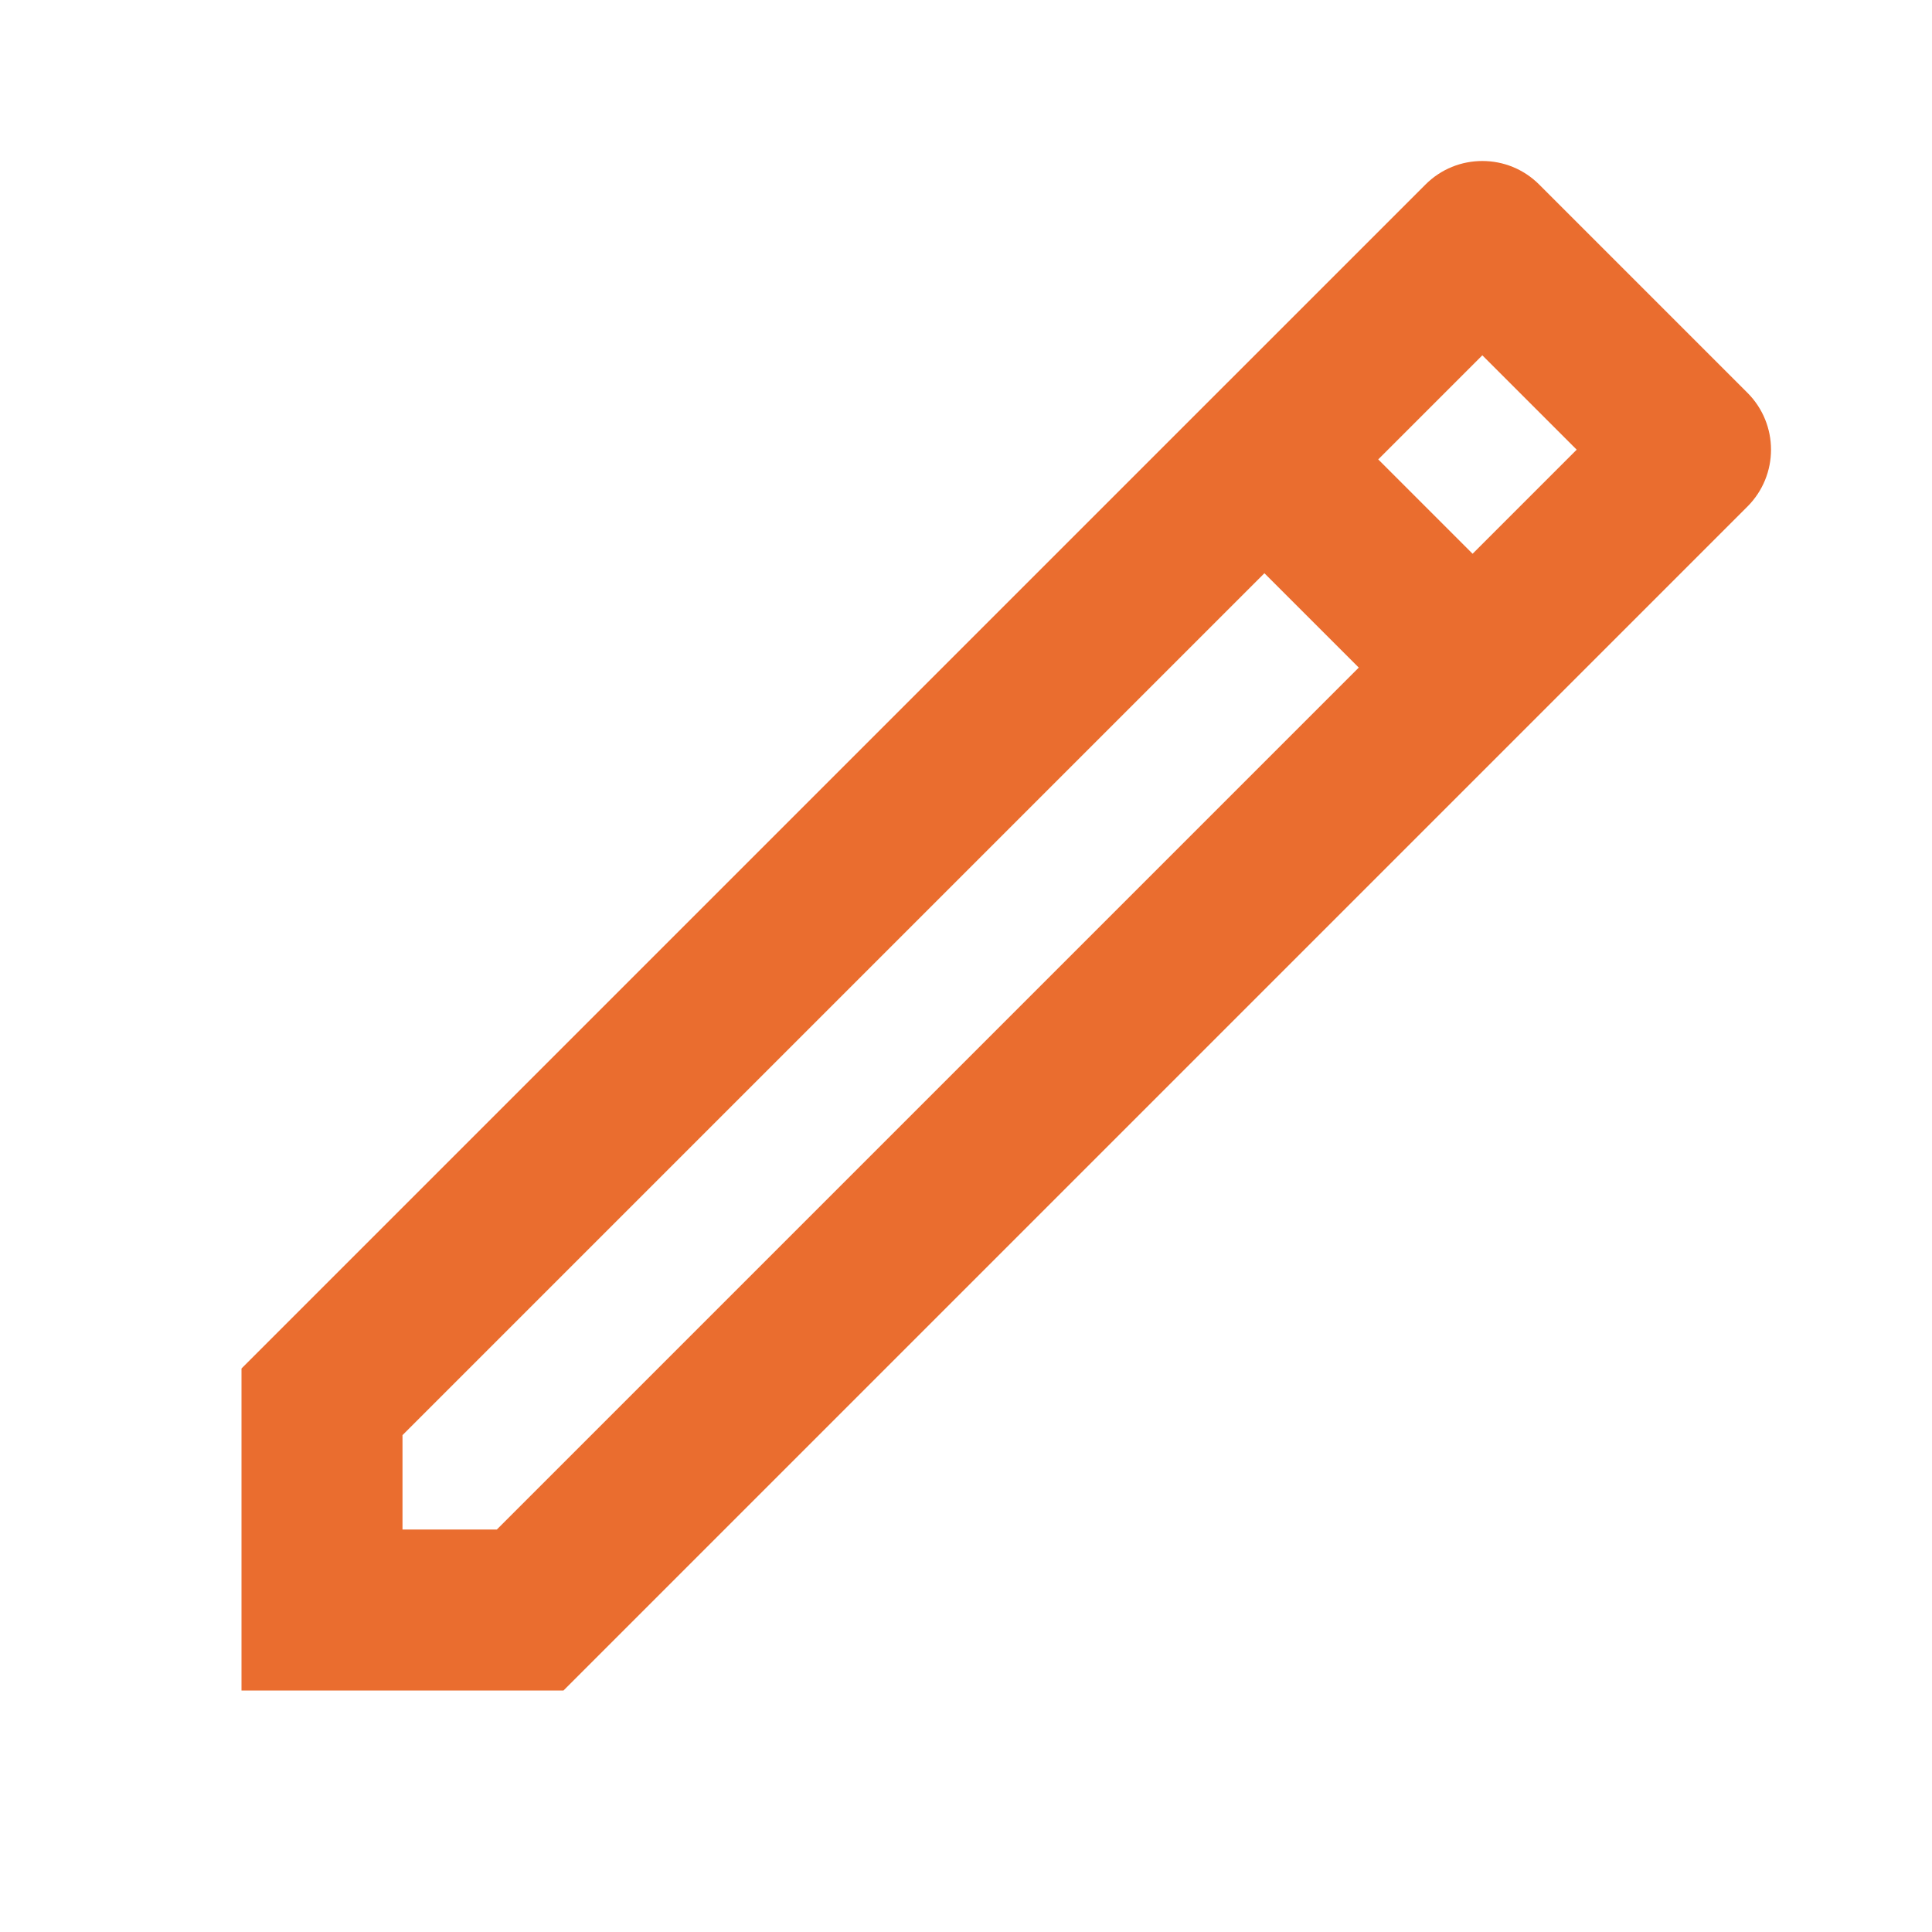 <?xml version="1.0" encoding="UTF-8"?>
<svg xmlns="http://www.w3.org/2000/svg" xmlns:xlink="http://www.w3.org/1999/xlink" viewBox="0 0 24 24" width="24px" height="24px">
<g id="surface3056784">
<path style=" stroke:none;fill-rule:nonzero;fill:rgb(91.765%,42.745%,18.431%);fill-opacity:1;" d="M 18.414 2 C 18.156 2 17.902 2.098 17.707 2.293 L 3 17 L 3 21 L 7 21 L 21.707 6.293 C 22.098 5.902 22.098 5.27 21.707 4.879 L 19.121 2.293 C 18.926 2.098 18.672 2 18.414 2 Z M 18.414 4.414 L 19.586 5.586 L 18.293 6.879 L 17.121 5.707 Z M 15.707 7.121 L 16.879 8.293 L 6.172 19 L 5 19 L 5 17.828 Z M 15.707 7.121 "/>
</g>
</svg>
